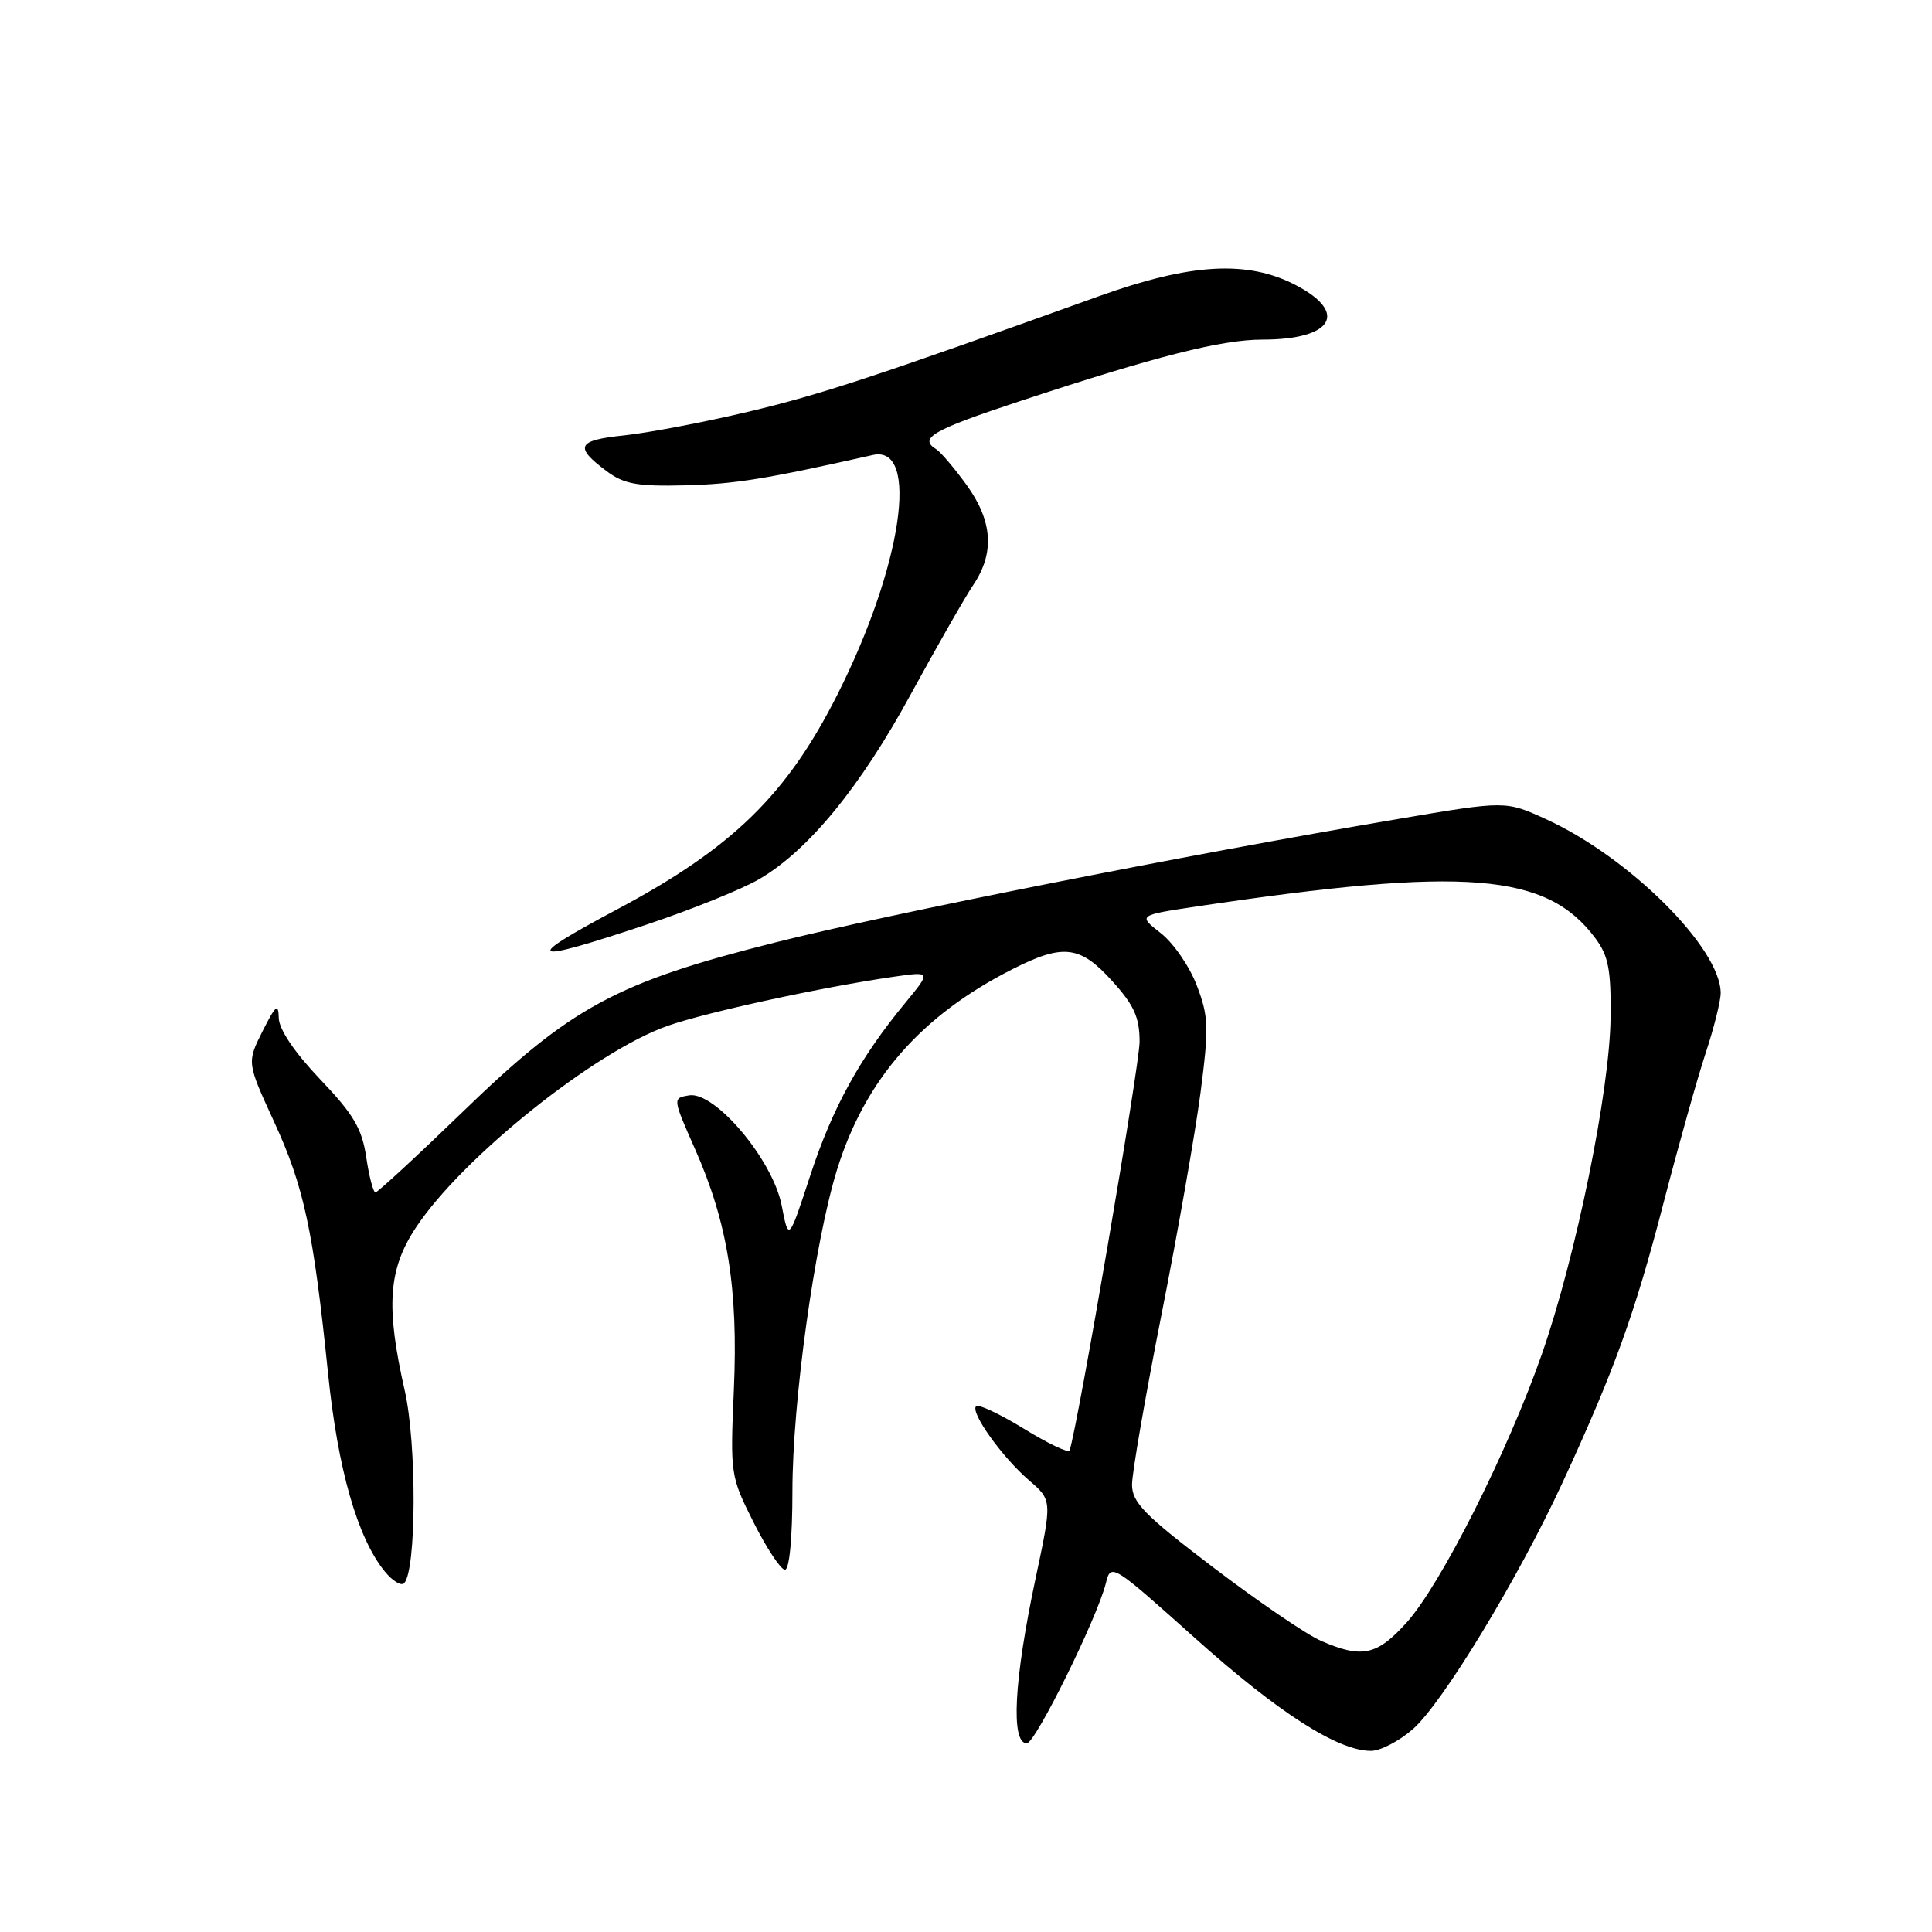 <?xml version="1.0" encoding="UTF-8" standalone="no"?>
<!DOCTYPE svg PUBLIC "-//W3C//DTD SVG 1.1//EN" "http://www.w3.org/Graphics/SVG/1.1/DTD/svg11.dtd" >
<svg xmlns="http://www.w3.org/2000/svg" xmlns:xlink="http://www.w3.org/1999/xlink" version="1.1" viewBox="0 0 256 256">
 <g >
 <path fill="currentColor"
d=" M 187.23 229.10 C 191.15 225.67 201.19 209.12 207.02 196.50 C 213.90 181.60 216.59 174.18 220.40 159.50 C 222.40 151.80 224.93 142.80 226.02 139.50 C 227.11 136.20 228.00 132.64 228.00 131.59 C 228.00 125.64 215.87 113.57 204.84 108.54 C 199.50 106.10 199.50 106.10 185.26 108.52 C 156.90 113.33 117.92 121.06 102.73 124.88 C 81.68 130.17 75.67 133.42 61.39 147.25 C 55.28 153.16 50.04 158.00 49.75 158.00 C 49.46 158.00 48.91 155.90 48.53 153.34 C 47.96 149.52 46.84 147.64 42.41 143.00 C 39.05 139.47 36.98 136.41 36.94 134.91 C 36.89 132.88 36.55 133.15 34.79 136.64 C 32.71 140.79 32.71 140.79 36.32 148.64 C 40.28 157.23 41.53 163.08 43.47 182.00 C 44.77 194.71 47.36 203.75 50.97 208.21 C 51.99 209.47 53.15 210.18 53.54 209.79 C 55.18 208.16 55.24 191.35 53.63 184.26 C 51.10 173.13 51.44 168.19 55.12 162.64 C 61.25 153.38 78.80 139.33 88.46 135.93 C 93.61 134.12 109.06 130.77 118.45 129.42 C 123.39 128.71 123.39 128.71 119.95 132.89 C 113.96 140.14 110.31 146.76 107.36 155.77 C 104.50 164.50 104.50 164.50 103.58 159.75 C 102.42 153.71 94.75 144.59 91.31 145.14 C 89.11 145.50 89.11 145.50 92.11 152.29 C 96.43 162.05 97.83 170.79 97.24 184.20 C 96.75 195.38 96.79 195.63 99.88 201.77 C 101.61 205.20 103.47 208.00 104.01 208.00 C 104.60 208.00 105.00 203.77 105.00 197.62 C 105.00 185.78 107.94 164.60 110.91 155.00 C 114.61 143.06 122.05 134.55 134.16 128.42 C 140.88 125.01 143.12 125.28 147.38 130.00 C 150.28 133.21 151.00 134.81 151.00 138.04 C 151.00 141.14 142.84 188.82 141.73 192.19 C 141.60 192.58 138.89 191.29 135.70 189.33 C 132.50 187.37 129.64 186.02 129.34 186.33 C 128.53 187.13 132.77 193.06 136.35 196.15 C 139.42 198.79 139.42 198.79 137.22 209.15 C 134.35 222.65 133.91 231.00 136.06 231.00 C 137.19 231.00 145.40 214.36 146.53 209.79 C 147.19 207.11 147.33 207.19 158.35 217.06 C 169.39 226.95 177.27 232.00 181.66 232.00 C 182.91 232.00 185.41 230.70 187.23 229.10 Z  M 85.87 122.45 C 91.72 120.49 98.35 117.81 100.62 116.48 C 107.14 112.66 114.00 104.29 120.72 91.93 C 124.15 85.65 127.86 79.15 128.97 77.50 C 131.82 73.26 131.53 69.04 128.07 64.25 C 126.45 62.02 124.65 59.90 124.07 59.54 C 121.67 58.06 123.55 56.98 135.25 53.12 C 153.19 47.20 161.85 45.00 167.30 45.00 C 176.55 45.00 178.73 41.47 171.75 37.81 C 165.32 34.44 157.81 34.86 145.50 39.29 C 115.88 49.94 108.70 52.30 99.06 54.58 C 93.25 55.96 85.90 57.35 82.72 57.69 C 76.45 58.34 76.04 59.19 80.39 62.44 C 82.69 64.15 84.45 64.47 90.83 64.31 C 97.41 64.14 101.52 63.47 115.65 60.29 C 121.92 58.88 119.54 75.02 110.98 92.00 C 104.26 105.34 97.03 112.38 81.71 120.53 C 68.94 127.32 69.93 127.78 85.87 122.45 Z  M 175.04 217.42 C 173.14 216.60 166.73 212.23 160.79 207.71 C 151.61 200.73 150.00 199.08 150.00 196.71 C 150.00 195.17 151.76 185.05 153.90 174.21 C 156.05 163.37 158.37 150.14 159.07 144.82 C 160.20 136.12 160.15 134.68 158.58 130.58 C 157.63 128.07 155.48 124.95 153.81 123.65 C 150.78 121.28 150.78 121.28 158.64 120.10 C 194.24 114.79 204.94 115.65 211.40 124.33 C 213.13 126.66 213.48 128.51 213.41 134.83 C 213.30 144.54 208.84 166.39 204.34 179.33 C 199.82 192.30 190.92 209.97 186.37 215.01 C 182.45 219.36 180.47 219.78 175.04 217.42 Z "/>
</g>
</svg>
